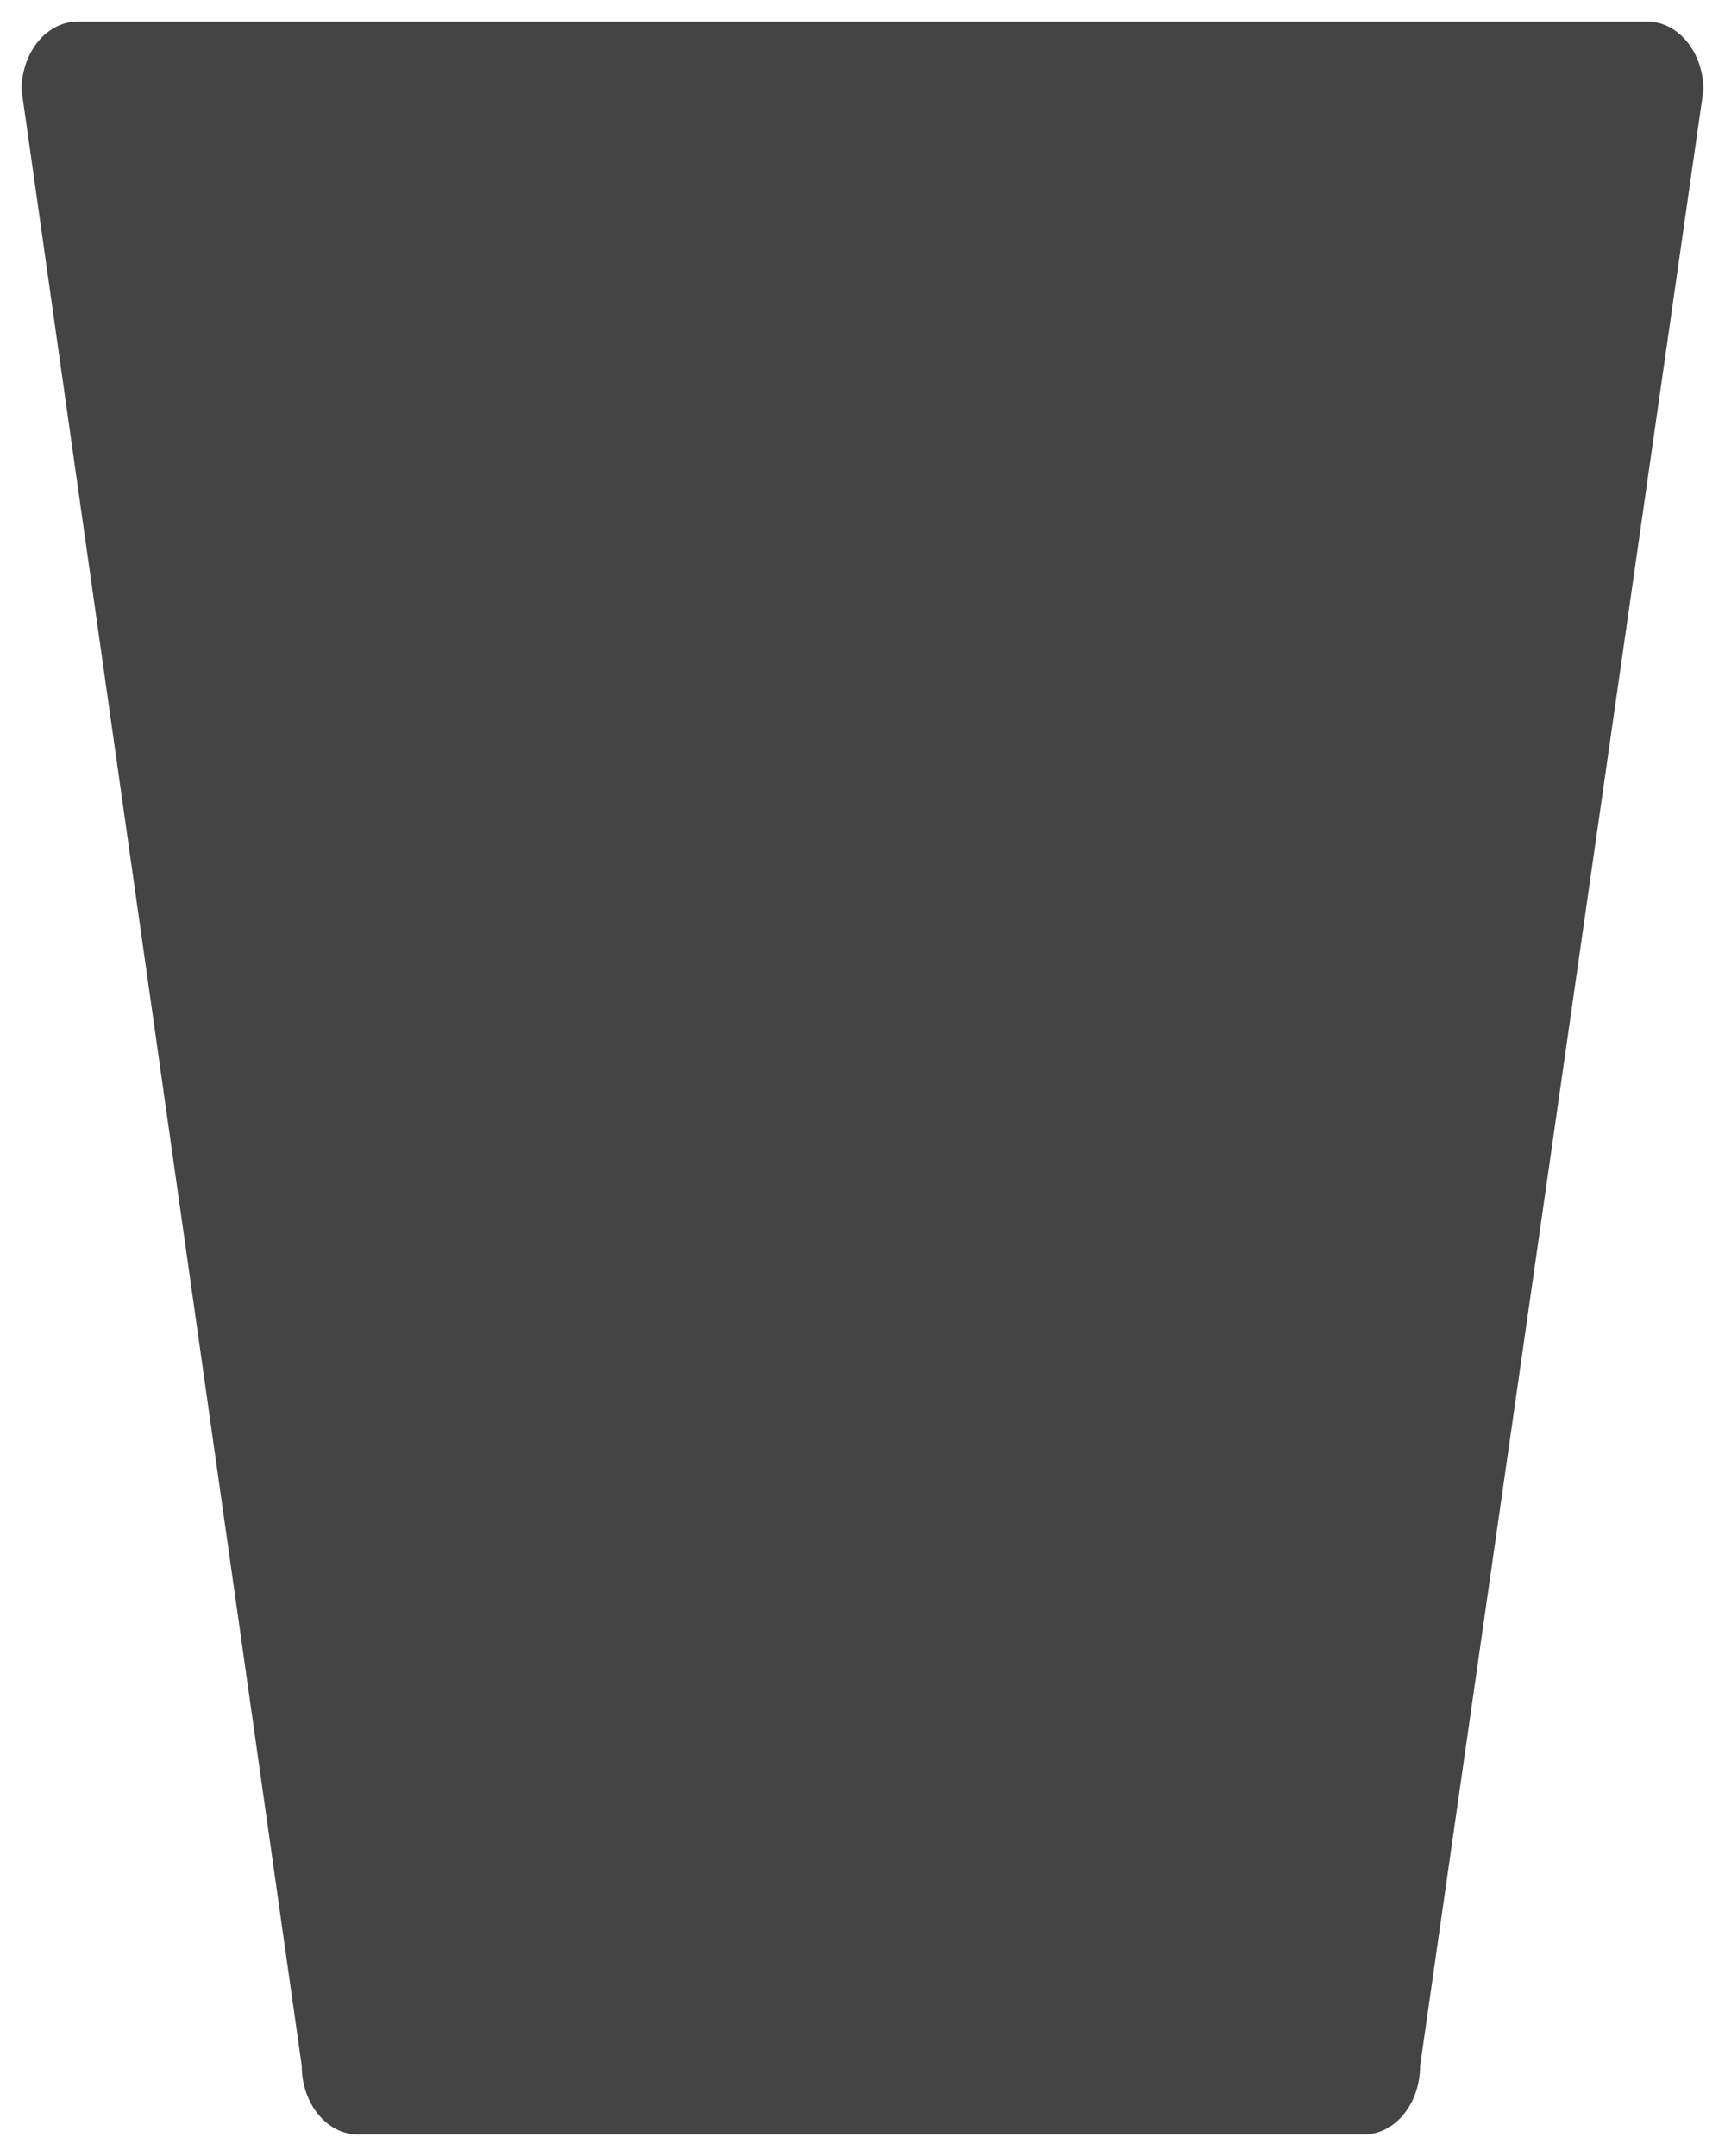 <?xml version="1.0" encoding="UTF-8" standalone="no"?>
<!DOCTYPE svg PUBLIC "-//W3C//DTD SVG 1.1 Tiny//EN" "http://www.w3.org/Graphics/SVG/1.1/DTD/svg11-tiny.dtd">
<svg xmlns="http://www.w3.org/2000/svg" xmlns:xlink="http://www.w3.org/1999/xlink" width="40" height="50" viewBox="0 0 40 50">
<rect fill="none" height="50" width="40"/>
<path d="M38.198,0.5H1.801C1.083,0.5,0.5,1.212,0.5,2.09l6.497,45.819c0,0.877,0.583,1.591,1.301,1.591h23.33 c0.72,0,1.302-0.713,1.302-1.591L39.5,2.09C39.5,1.212,38.915,0.5,38.198,0.5L38.198,0.5z" fill="#444444"/>
<polygon fill="#444444" points="8.298,47.909 31.628,47.909 38.198,2.09 1.801,2.09 "/>
</svg>
